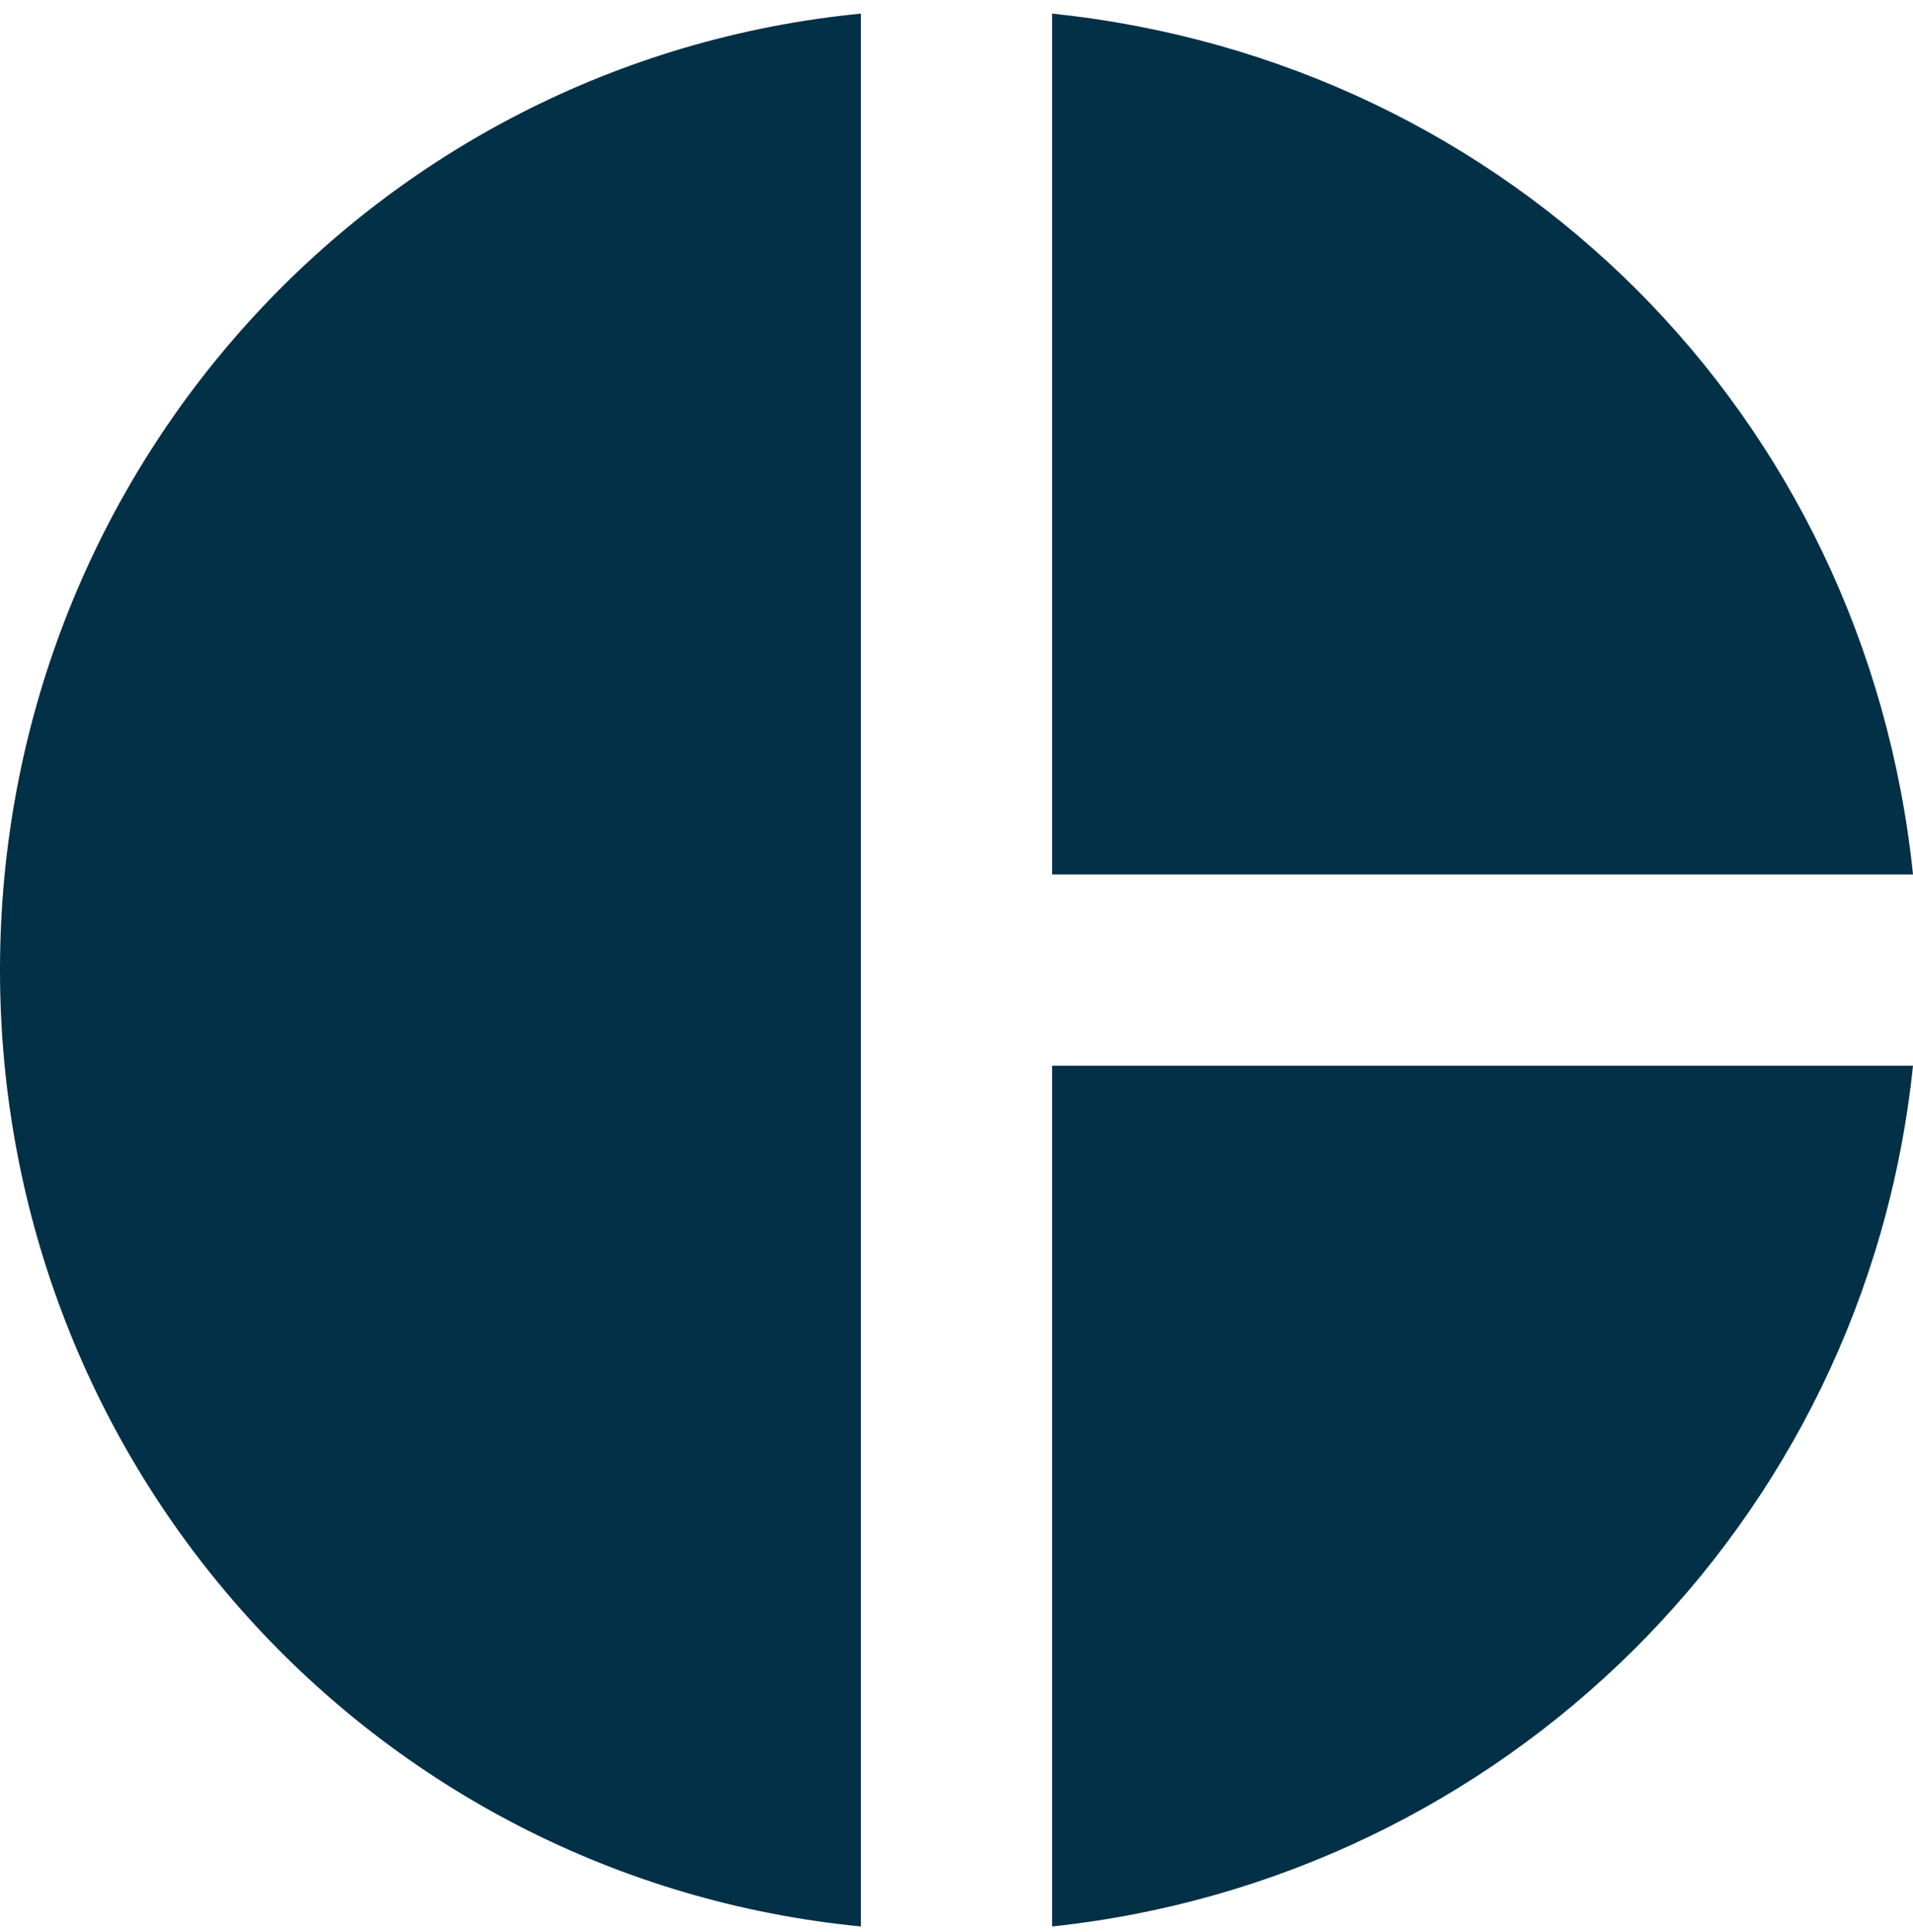 <svg width="100" height="101" viewBox="0 0 100 101" fill="none" xmlns="http://www.w3.org/2000/svg">
<path d="M45 0.711V100.711C19.5 98.211 0 76.711 0 50.711C0 24.711 19.5 3.211 45 0.711ZM55 0.711V45.711H100C97.5 21.711 79 3.211 55 0.711ZM55 55.711V100.711C78.5 98.211 97.5 79.711 100 55.711H55Z" fill="#023047"/>
</svg>
